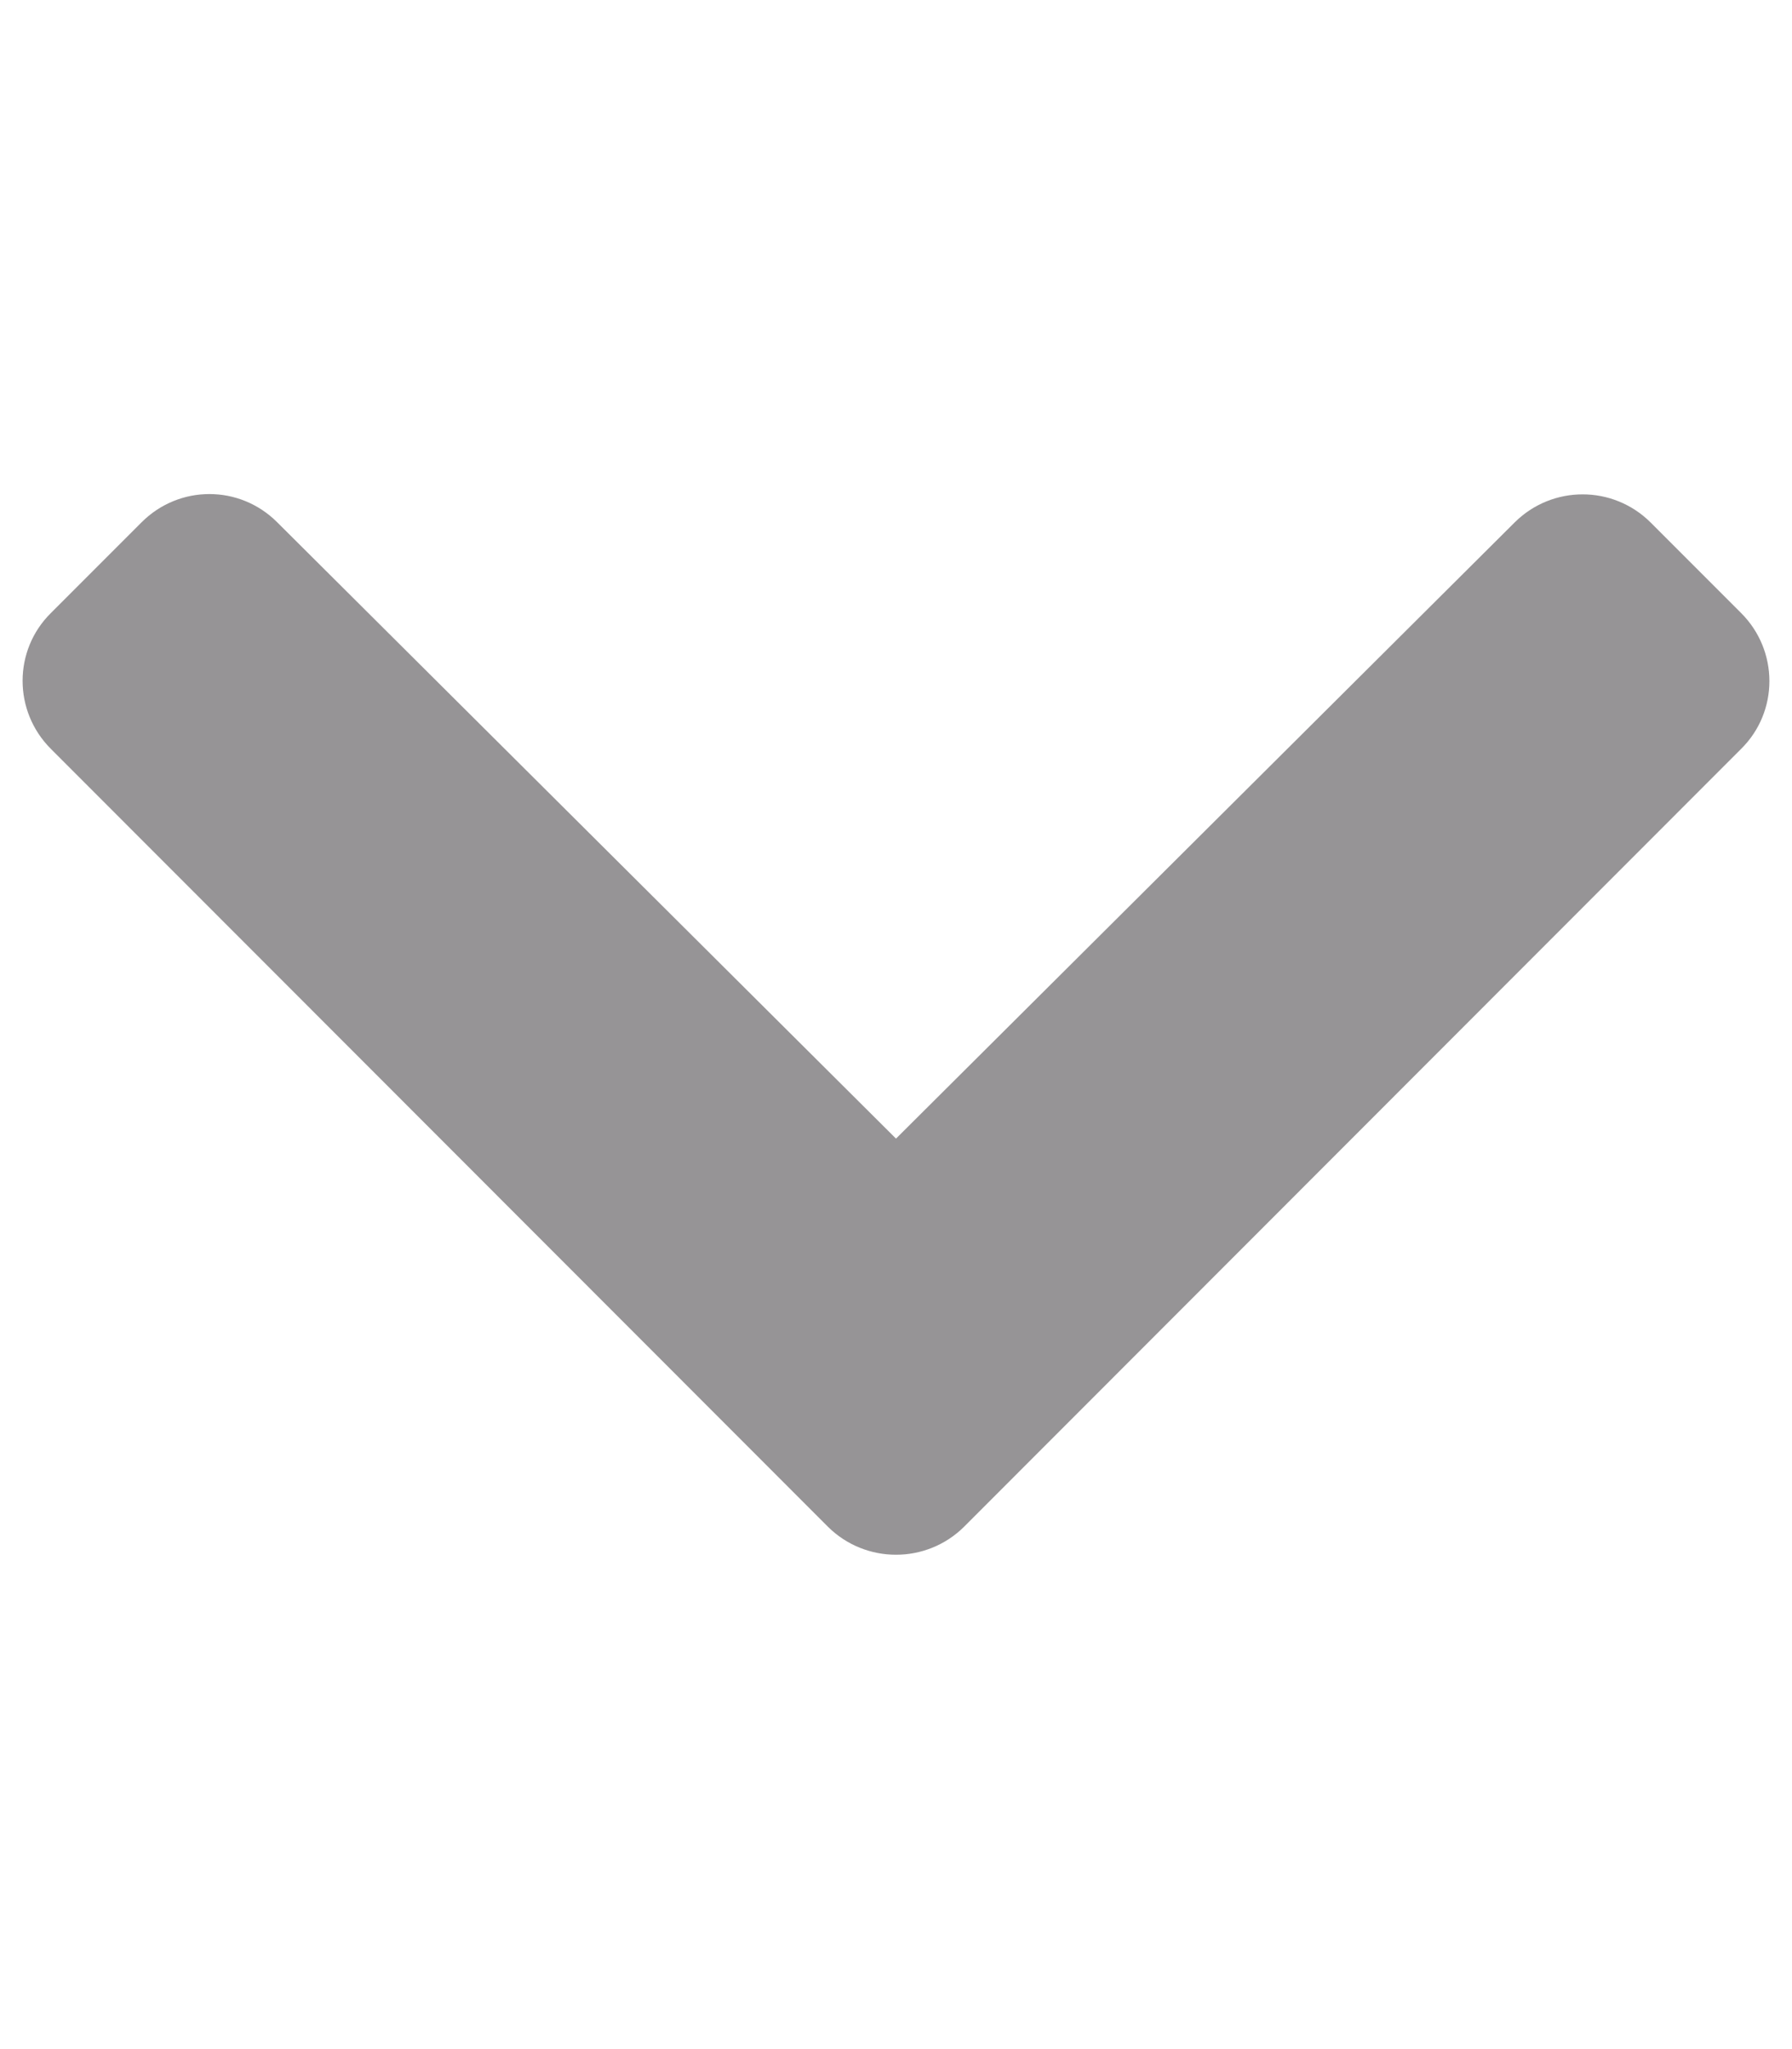 <?xml version="1.0" encoding="utf-8"?>
<!-- Generator: Adobe Illustrator 23.0.1, SVG Export Plug-In . SVG Version: 6.00 Build 0)  -->
<svg version="1.1" id="Layer_1" focusable="false" xmlns="http://www.w3.org/2000/svg" xmlns:xlink="http://www.w3.org/1999/xlink"
	 x="0px" y="0px" viewBox="0 0 448 512" style="enable-background:new 0 0 448 512;" xml:space="preserve">
<style type="text/css">
	.st0{fill:#969496;}
</style>
<g>
	<path class="st0" d="M207,381.5L12.7,187.1c-9.4-9.4-9.4-24.6,0-33.9l22.7-22.7c9.4-9.4,24.5-9.4,33.9,0l154.7,154l154.7-154
		c9.4-9.3,24.5-9.3,33.9,0l22.7,22.7c9.4,9.4,9.4,24.6,0,33.9L241,381.5C231.6,390.8,216.4,390.8,207,381.5L207,381.5z"/>
</g>
</svg>
